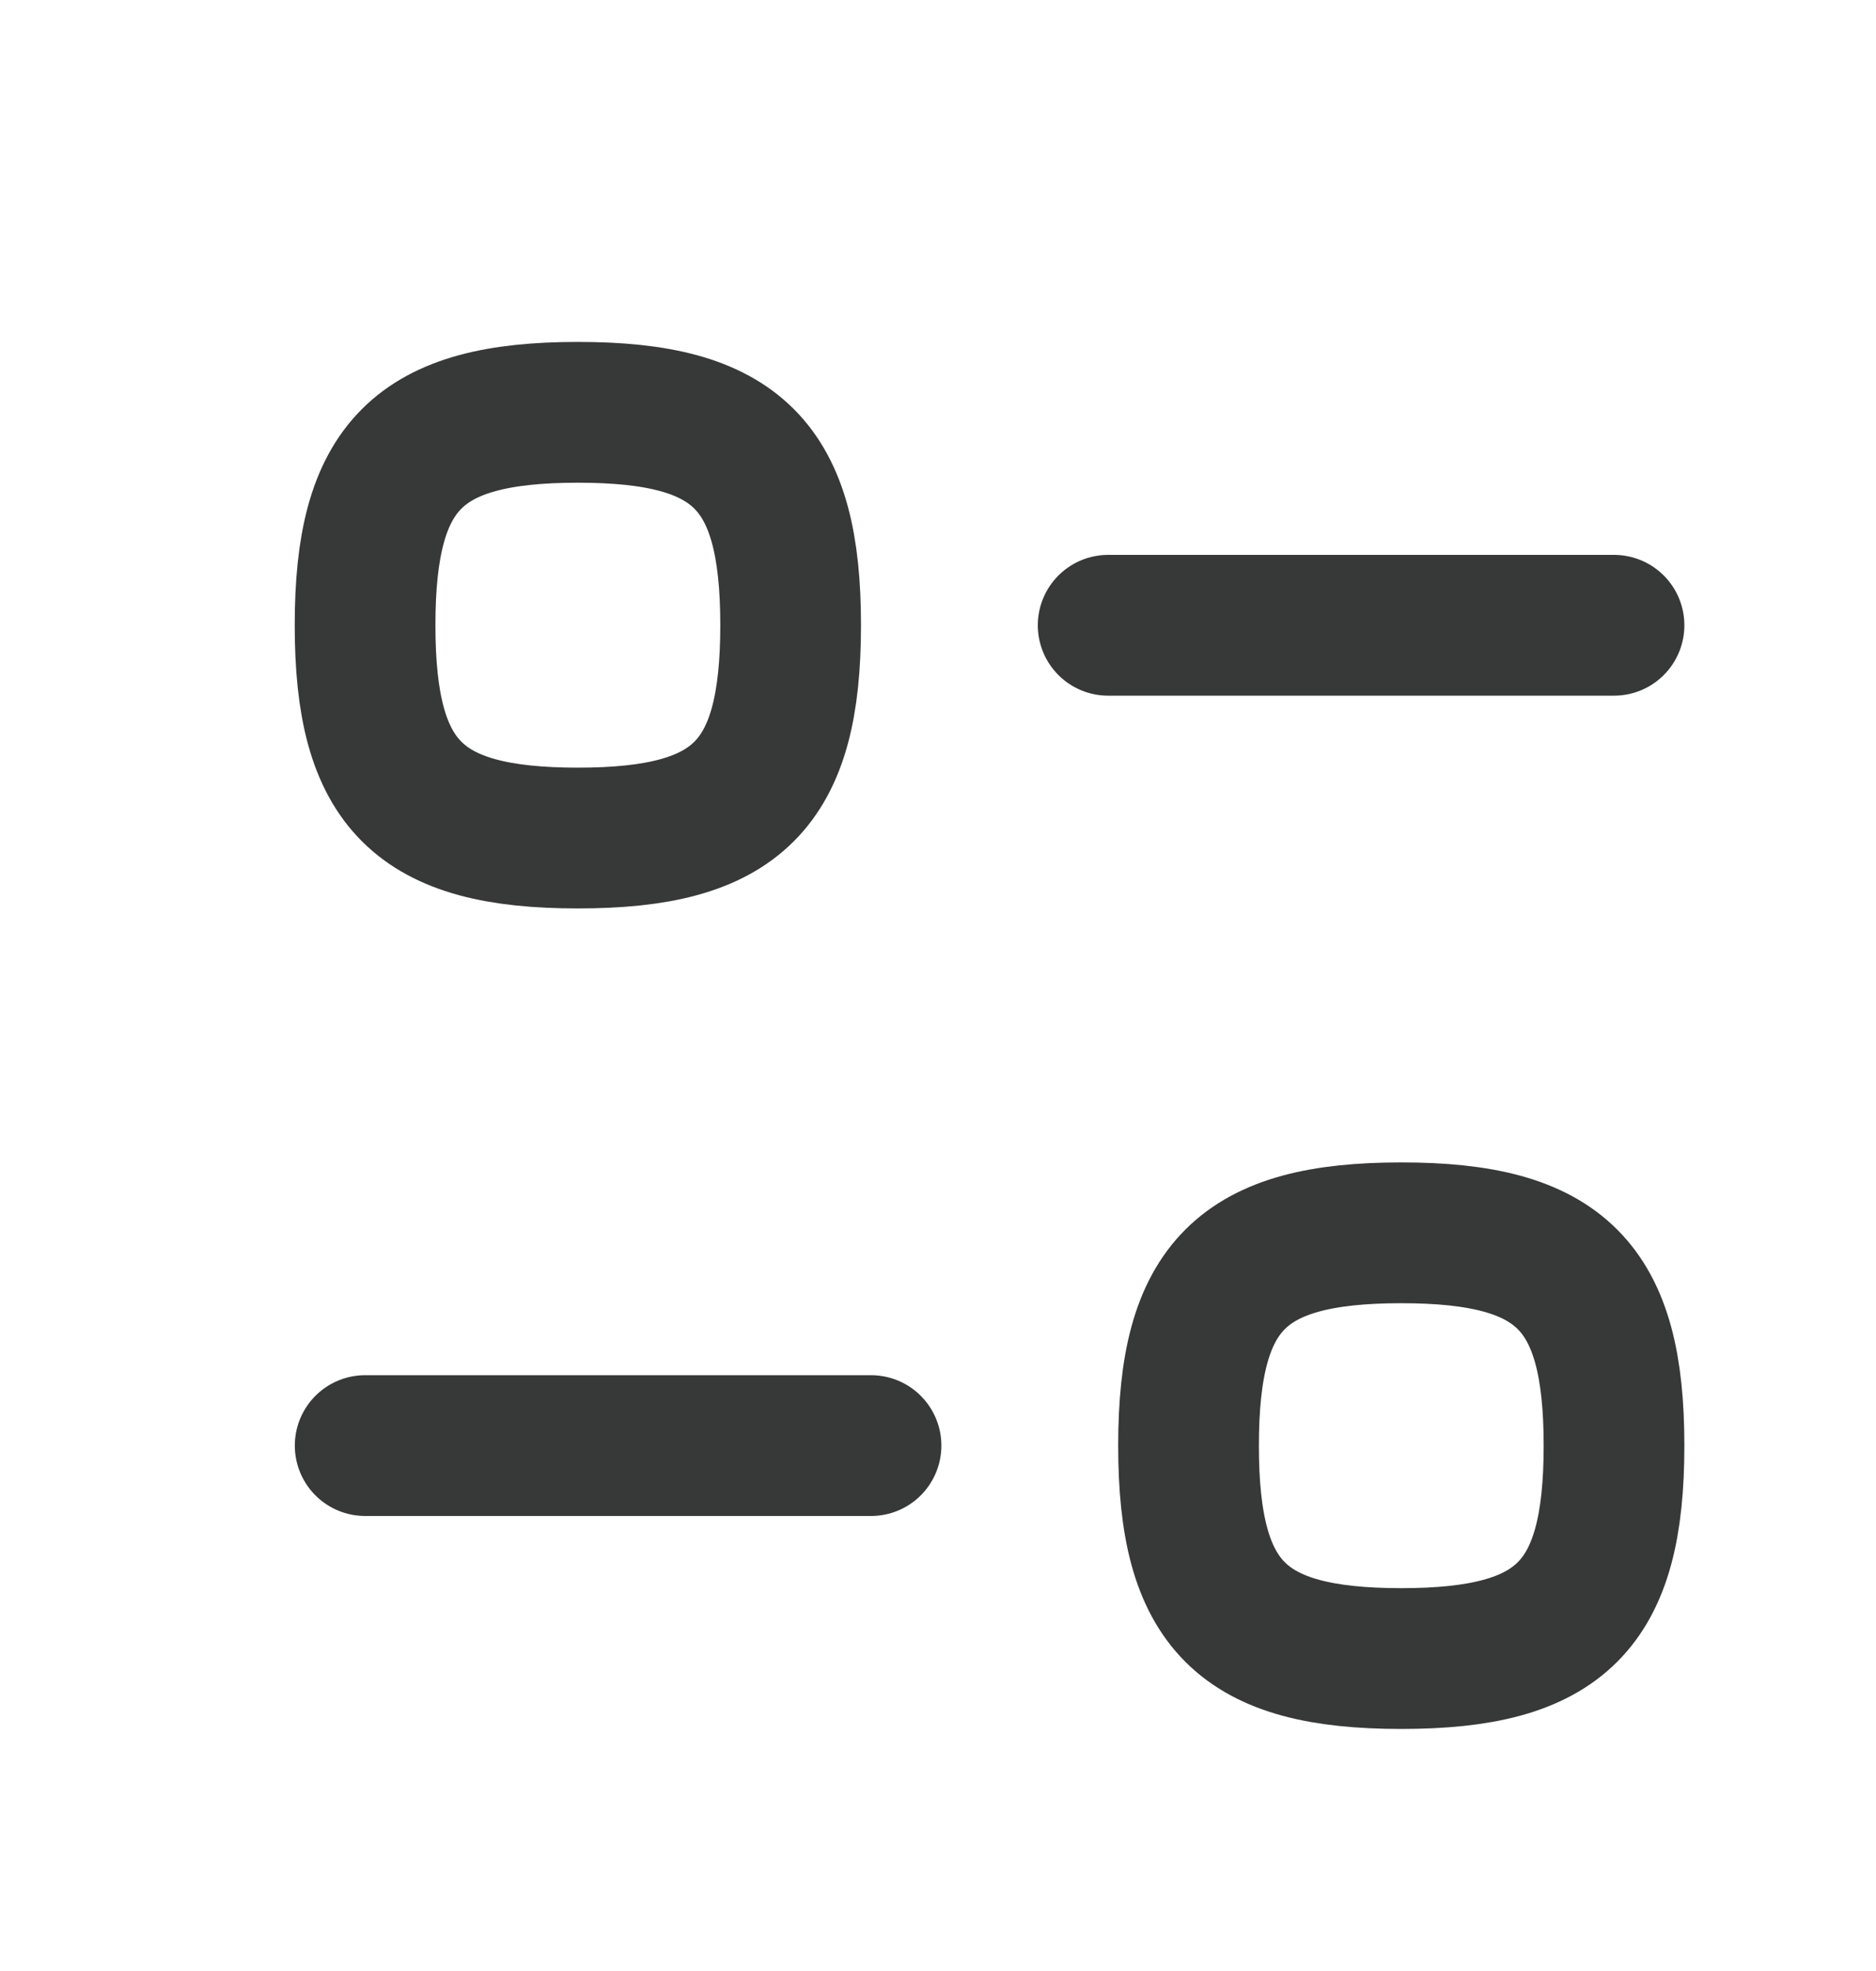 <svg width="20" height="21" viewBox="0 0 20 21" fill="none" xmlns="http://www.w3.org/2000/svg">
<path d="M9.286 15.402H3.893" stroke="#373838" stroke-width="1.5" stroke-linecap="round" stroke-linejoin="round"/>
<path fill-rule="evenodd" clip-rule="evenodd" d="M12.671 15.403C12.671 17.105 13.238 17.671 14.939 17.671C16.64 17.671 17.207 17.105 17.207 15.403C17.207 13.702 16.64 13.135 14.939 13.135C13.238 13.135 12.671 13.702 12.671 15.403Z" stroke="#373838" stroke-width="1.5" stroke-linecap="round" stroke-linejoin="round"/>
<path d="M11.814 6.662H17.207" stroke="#373838" stroke-width="1.5" stroke-linecap="round" stroke-linejoin="round"/>
<path fill-rule="evenodd" clip-rule="evenodd" d="M8.429 6.661C8.429 4.96 7.862 4.393 6.161 4.393C4.46 4.393 3.892 4.96 3.892 6.661C3.892 8.362 4.46 8.929 6.161 8.929C7.862 8.929 8.429 8.362 8.429 6.661Z" stroke="#373838" stroke-width="1.5" stroke-linecap="round" stroke-linejoin="round"/>
</svg>
